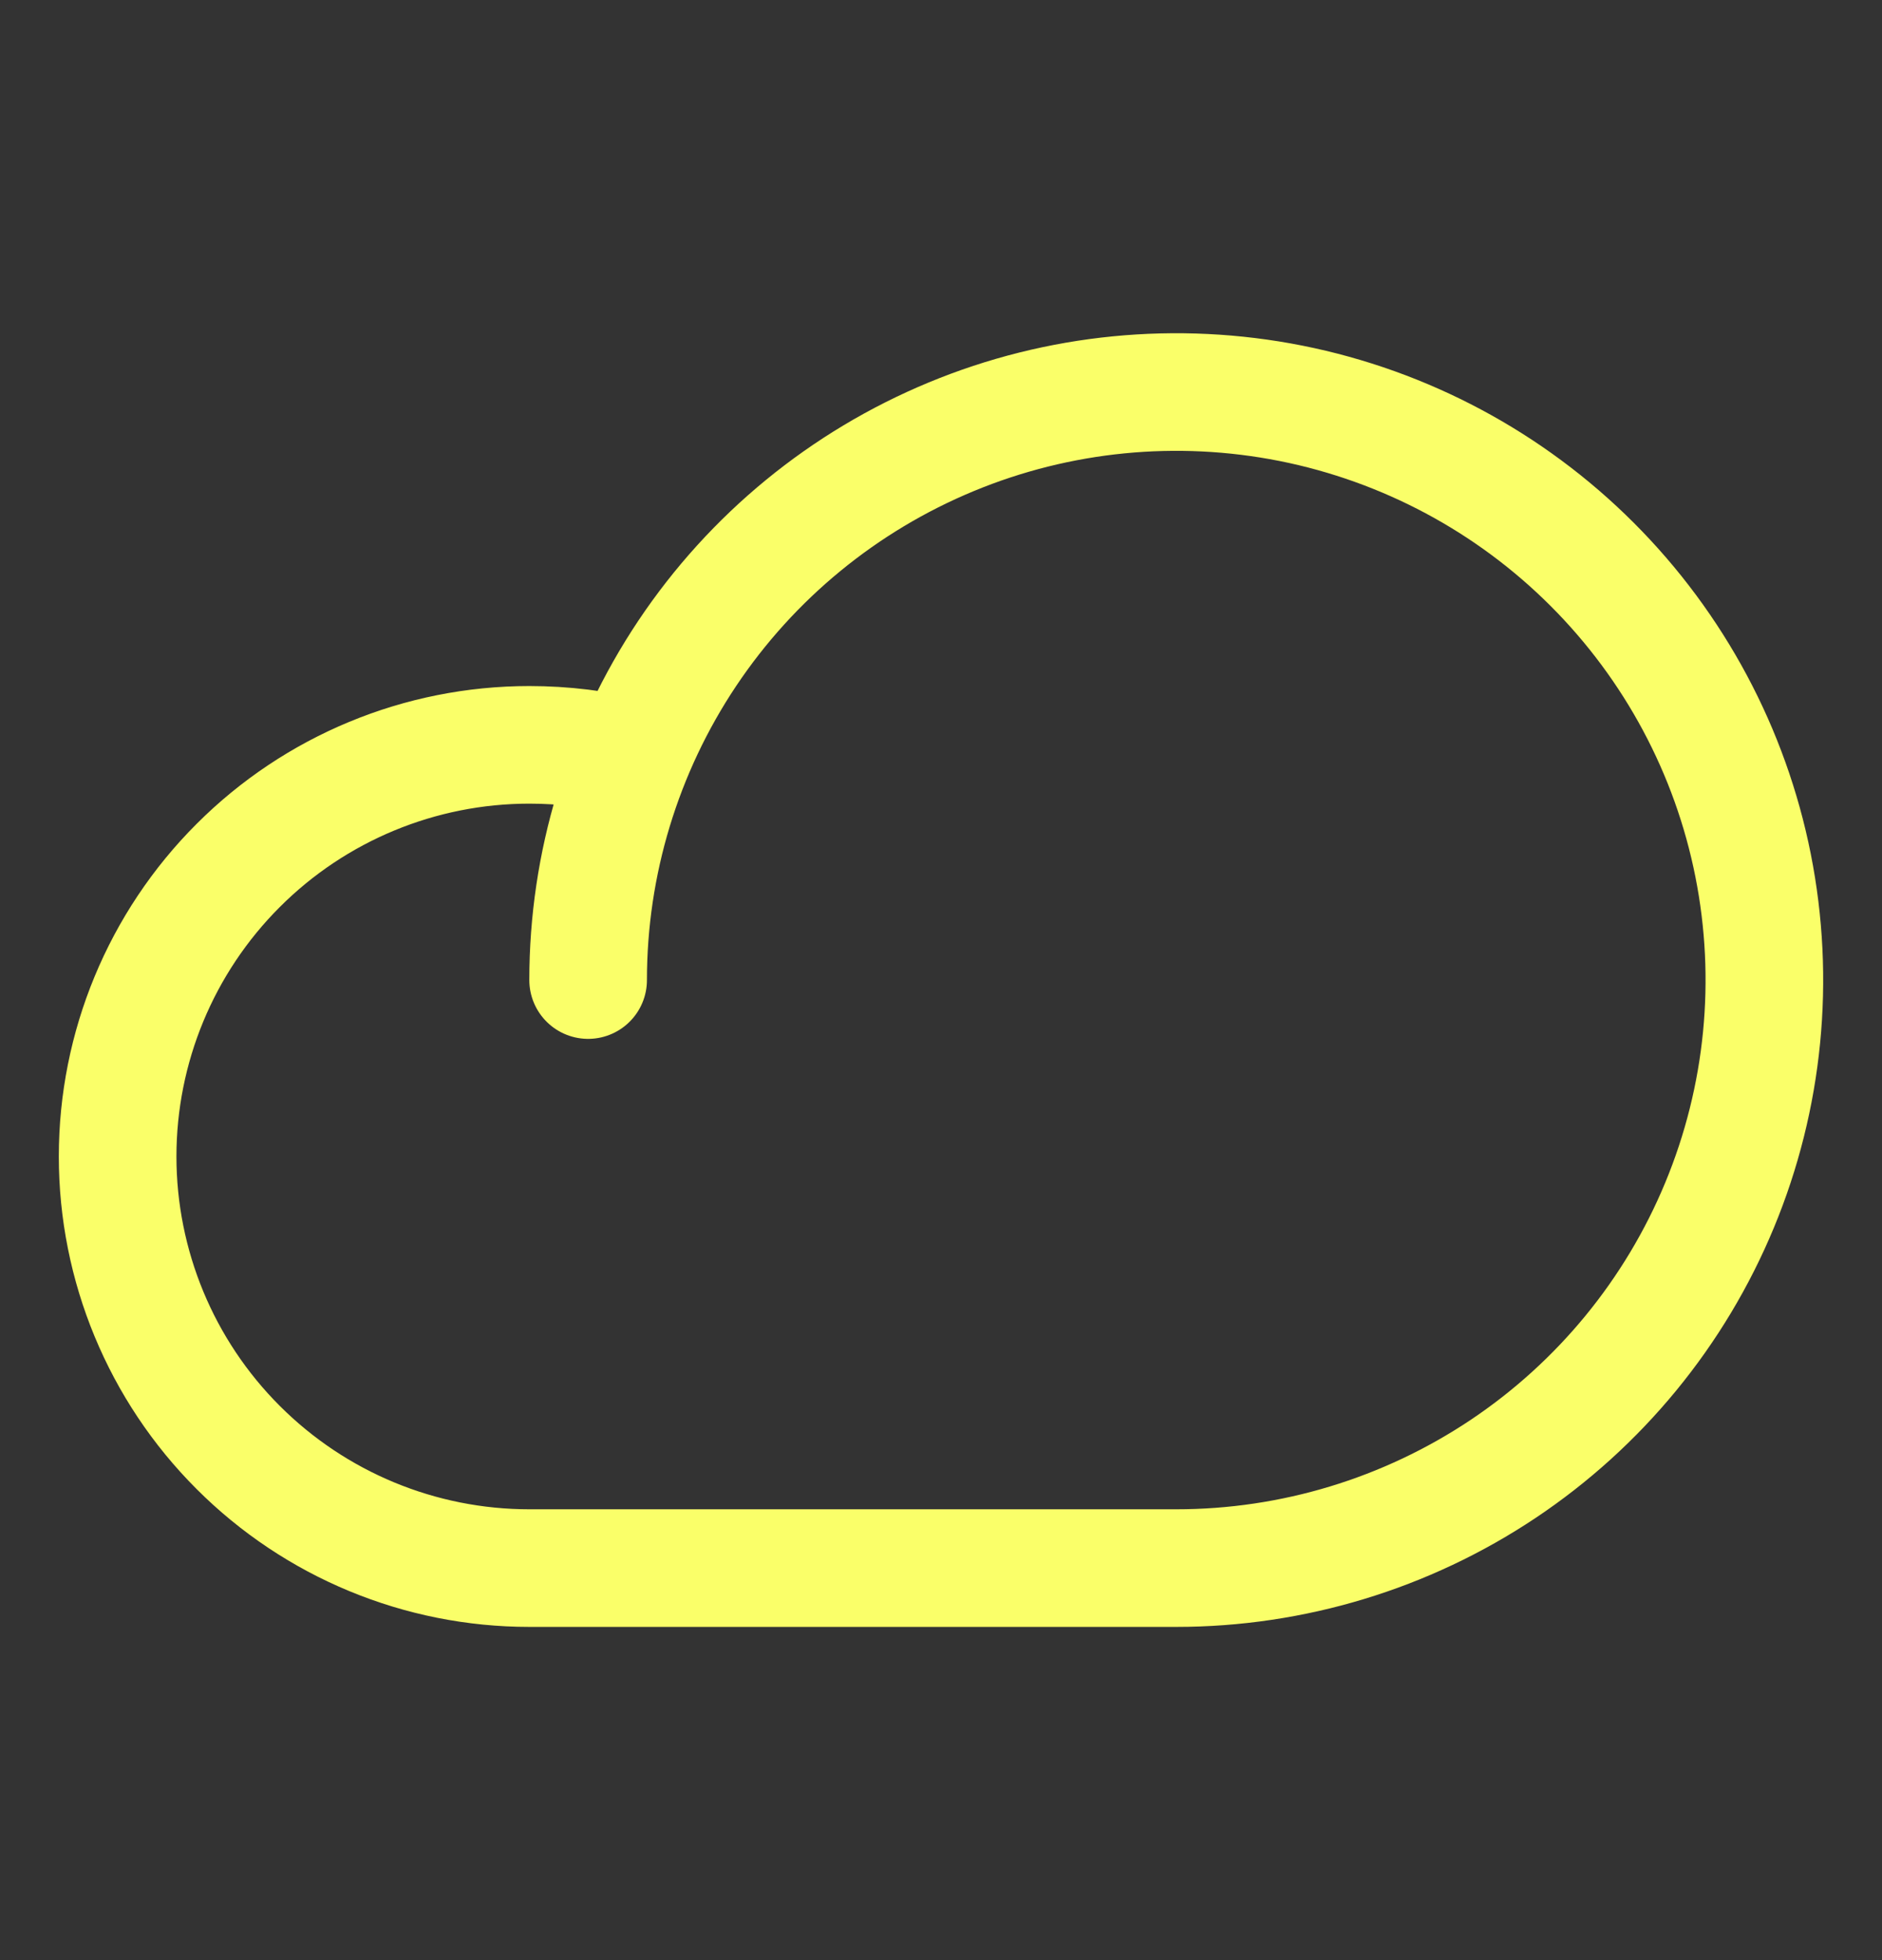 <svg width="24" height="25" viewBox="0 0 24 25" fill="none" xmlns="http://www.w3.org/2000/svg">
<rect x="0" y="0" width="24" height="25" fill="#333333" stroke="none"/>
<g clip-path="url(#clip0_120_12374)">
<path d="M7.5 12.5C7.5 11.017 7.94 9.567 8.764 8.333C9.588 7.1 10.759 6.139 12.13 5.571C13.5 5.003 15.008 4.855 16.463 5.144C17.918 5.434 19.254 6.148 20.303 7.197C21.352 8.246 22.067 9.582 22.356 11.037C22.645 12.492 22.497 14 21.929 15.37C21.361 16.741 20.4 17.912 19.167 18.736C17.933 19.56 16.483 20 15 20H6.75C5.358 20 4.022 19.447 3.038 18.462C2.053 17.478 1.5 16.142 1.5 14.75C1.5 13.358 2.053 12.022 3.038 11.038C4.022 10.053 5.358 9.5 6.75 9.5C7.189 9.5 7.627 9.553 8.053 9.659" stroke="#FAFF69" stroke-width="1.5" stroke-linecap="round" stroke-linejoin="round"/>
</g>
<defs>
<clipPath id="clip0_120_12374">
<rect width="24" height="24" fill="white" transform="translate(0 0.5)"/>
</clipPath>
</defs>
</svg>
